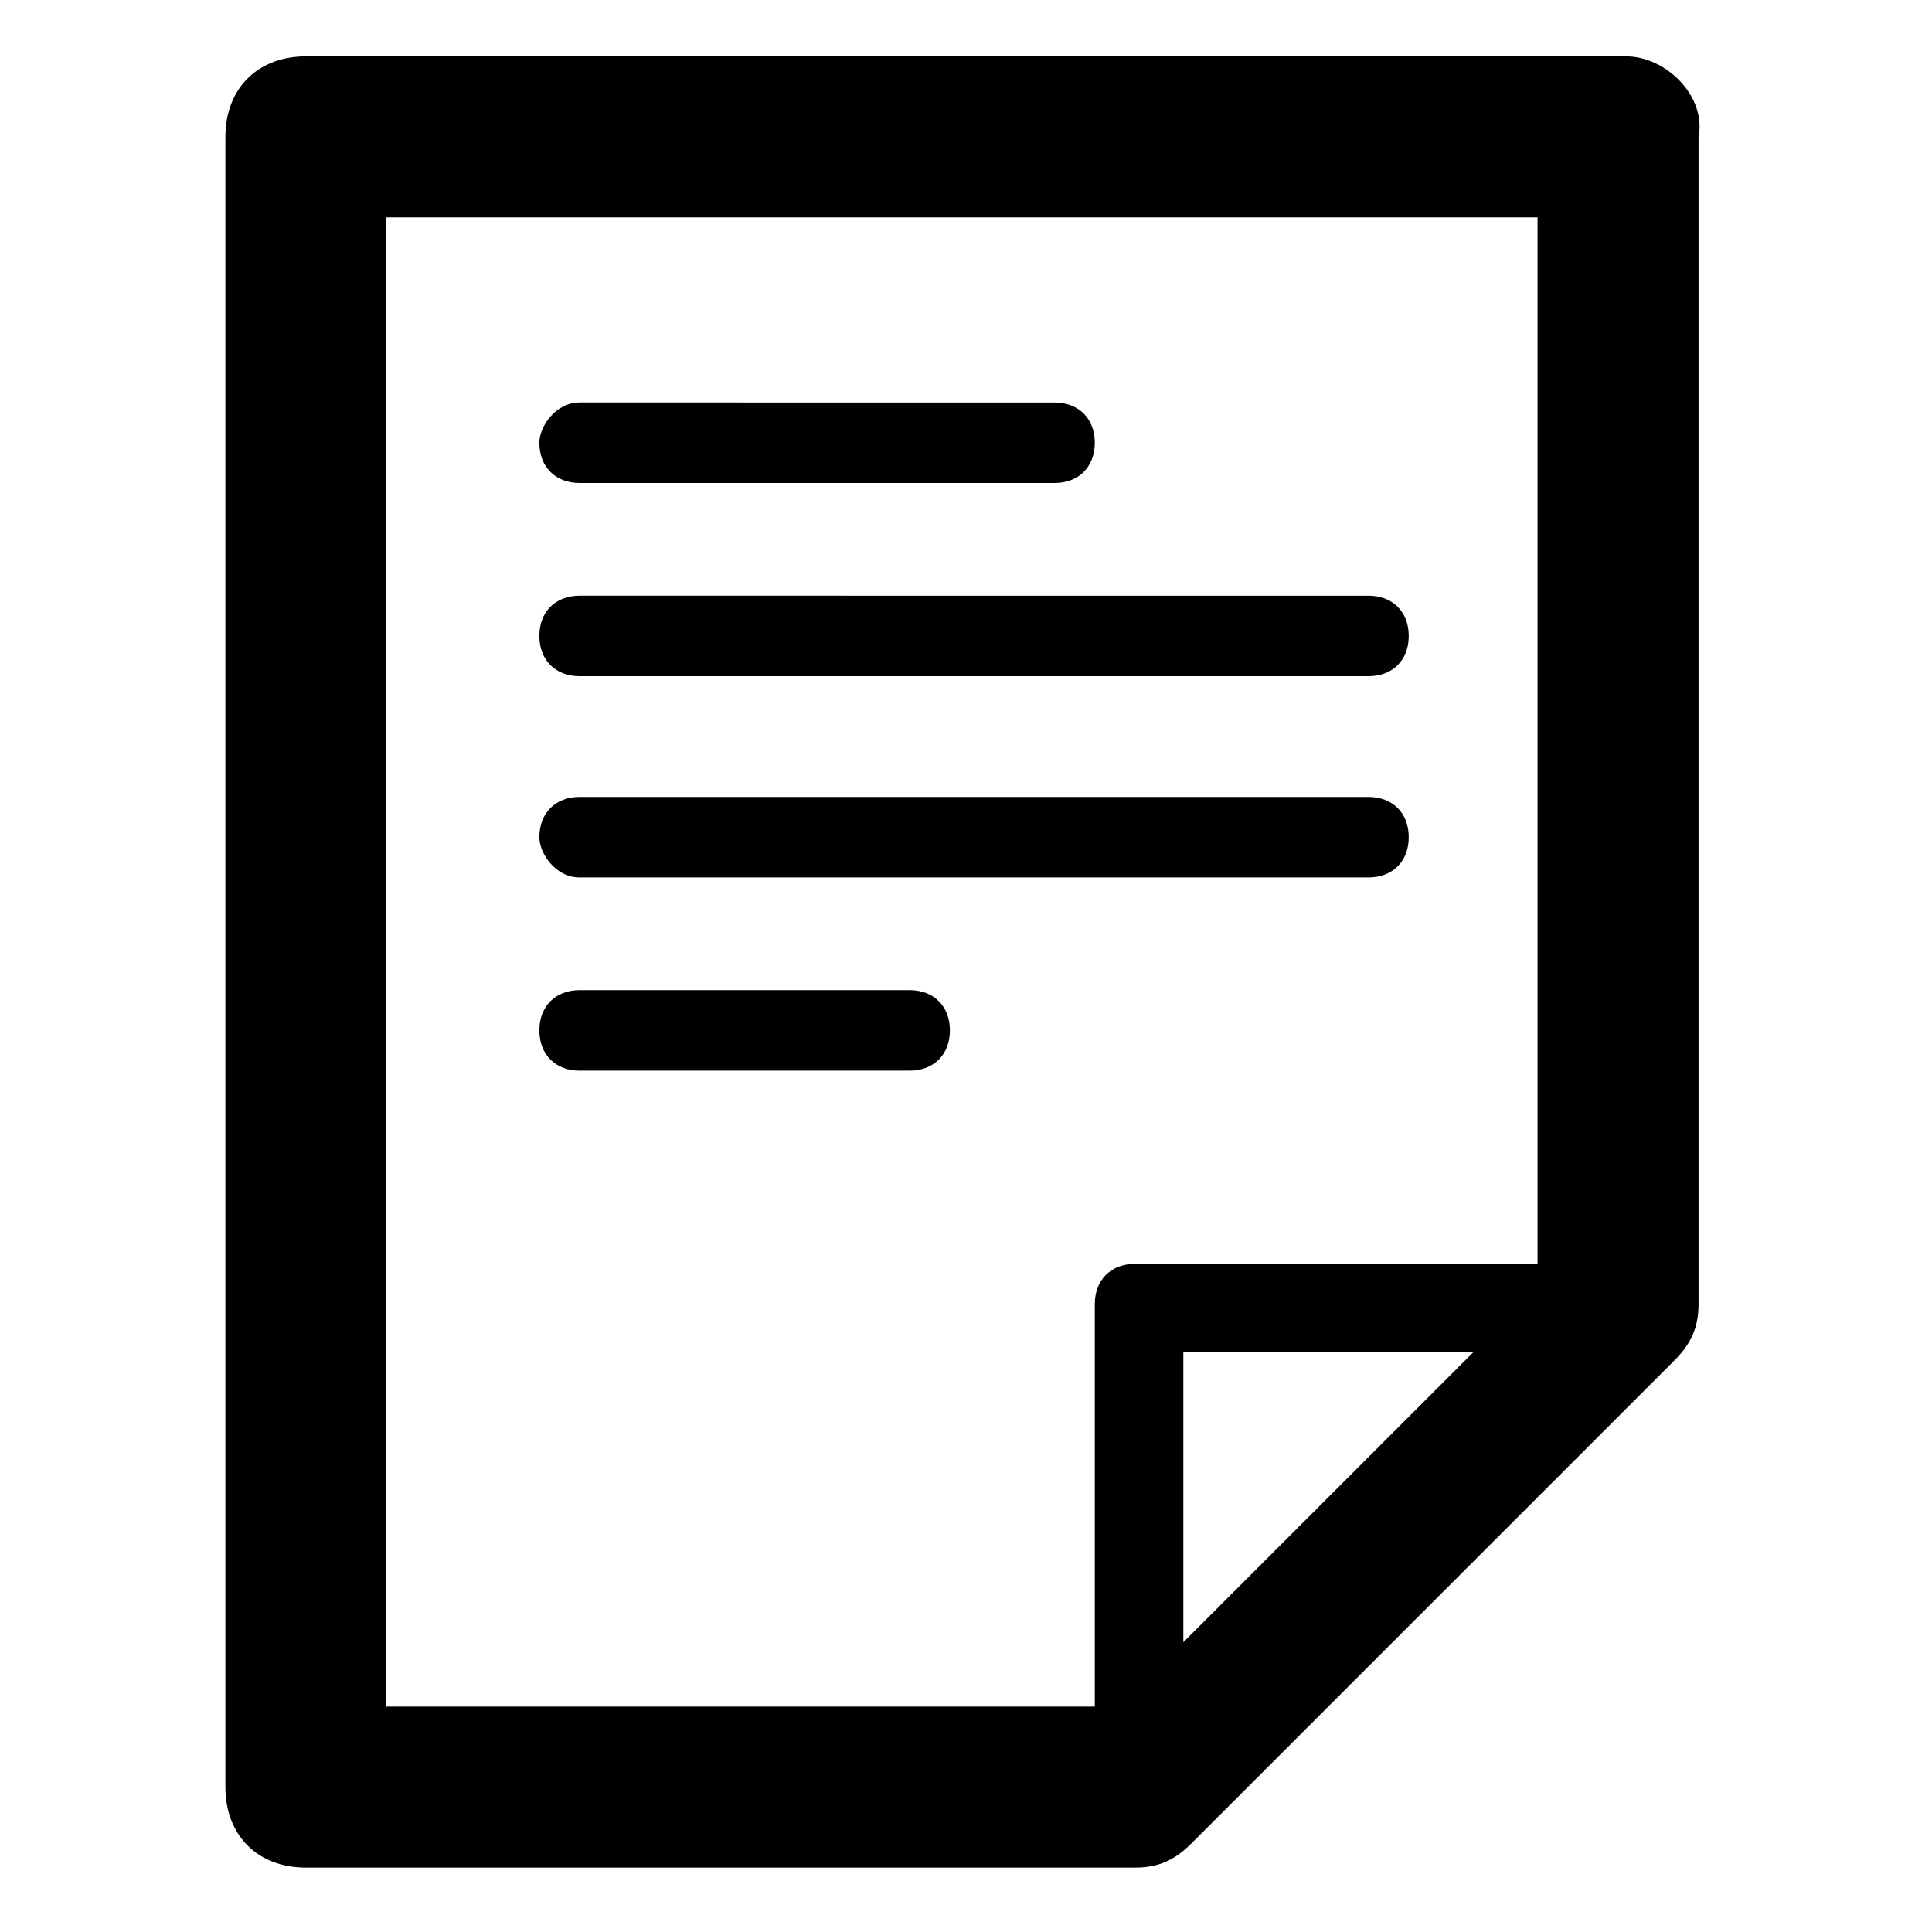 <?xml version="1.0" encoding="utf-8"?>
<!-- Generator: Adobe Illustrator 25.0.0, SVG Export Plug-In . SVG Version: 6.00 Build 0)  -->
<svg version="1.1" id="Calque_1" xmlns="http://www.w3.org/2000/svg" xmlns:xlink="http://www.w3.org/1999/xlink" x="0px" y="0px"
	 viewBox="0 0 24 24" style="enable-background:new 0 0 24 24;" xml:space="preserve">
<g>
	<path d="M20.2,0.7H3.8c-0.6,0-1,0.4-1,1v20.5c0,0.6,0.4,1,1,1h10.3c0.3,0,0.5-0.1,0.7-0.3l6-6c0.2-0.2,0.3-0.4,0.3-0.7V1.7
		C21.2,1.2,20.7,0.7,20.2,0.7z M4.8,2.7h14.3v13h-5c-0.3,0-0.5,0.2-0.5,0.5v5H4.8V2.7z M14.7,20.4v-3.6h3.6L14.7,20.4z"/>
	<path d="M7.2,6h5.9c0.3,0,0.5-0.2,0.5-0.5c0-0.3-0.2-0.5-0.5-0.5H7.2C6.9,5,6.7,5.3,6.7,5.5C6.7,5.8,6.9,6,7.2,6z"/>
	<path d="M7.2,8.4H17c0.3,0,0.5-0.2,0.5-0.5c0-0.3-0.2-0.5-0.5-0.5H7.2c-0.3,0-0.5,0.2-0.5,0.5C6.7,8.2,6.9,8.4,7.2,8.4z"/>
	<path d="M7.2,10.9H17c0.3,0,0.5-0.2,0.5-0.5c0-0.3-0.2-0.5-0.5-0.5H7.2c-0.3,0-0.5,0.2-0.5,0.5C6.7,10.6,6.9,10.9,7.2,10.9z"/>
	<path d="M11.3,12.3H7.2c-0.3,0-0.5,0.2-0.5,0.5c0,0.3,0.2,0.5,0.5,0.5h4.1c0.3,0,0.5-0.2,0.5-0.5C11.8,12.5,11.6,12.3,11.3,12.3z"
		/>
</g>
</svg>
